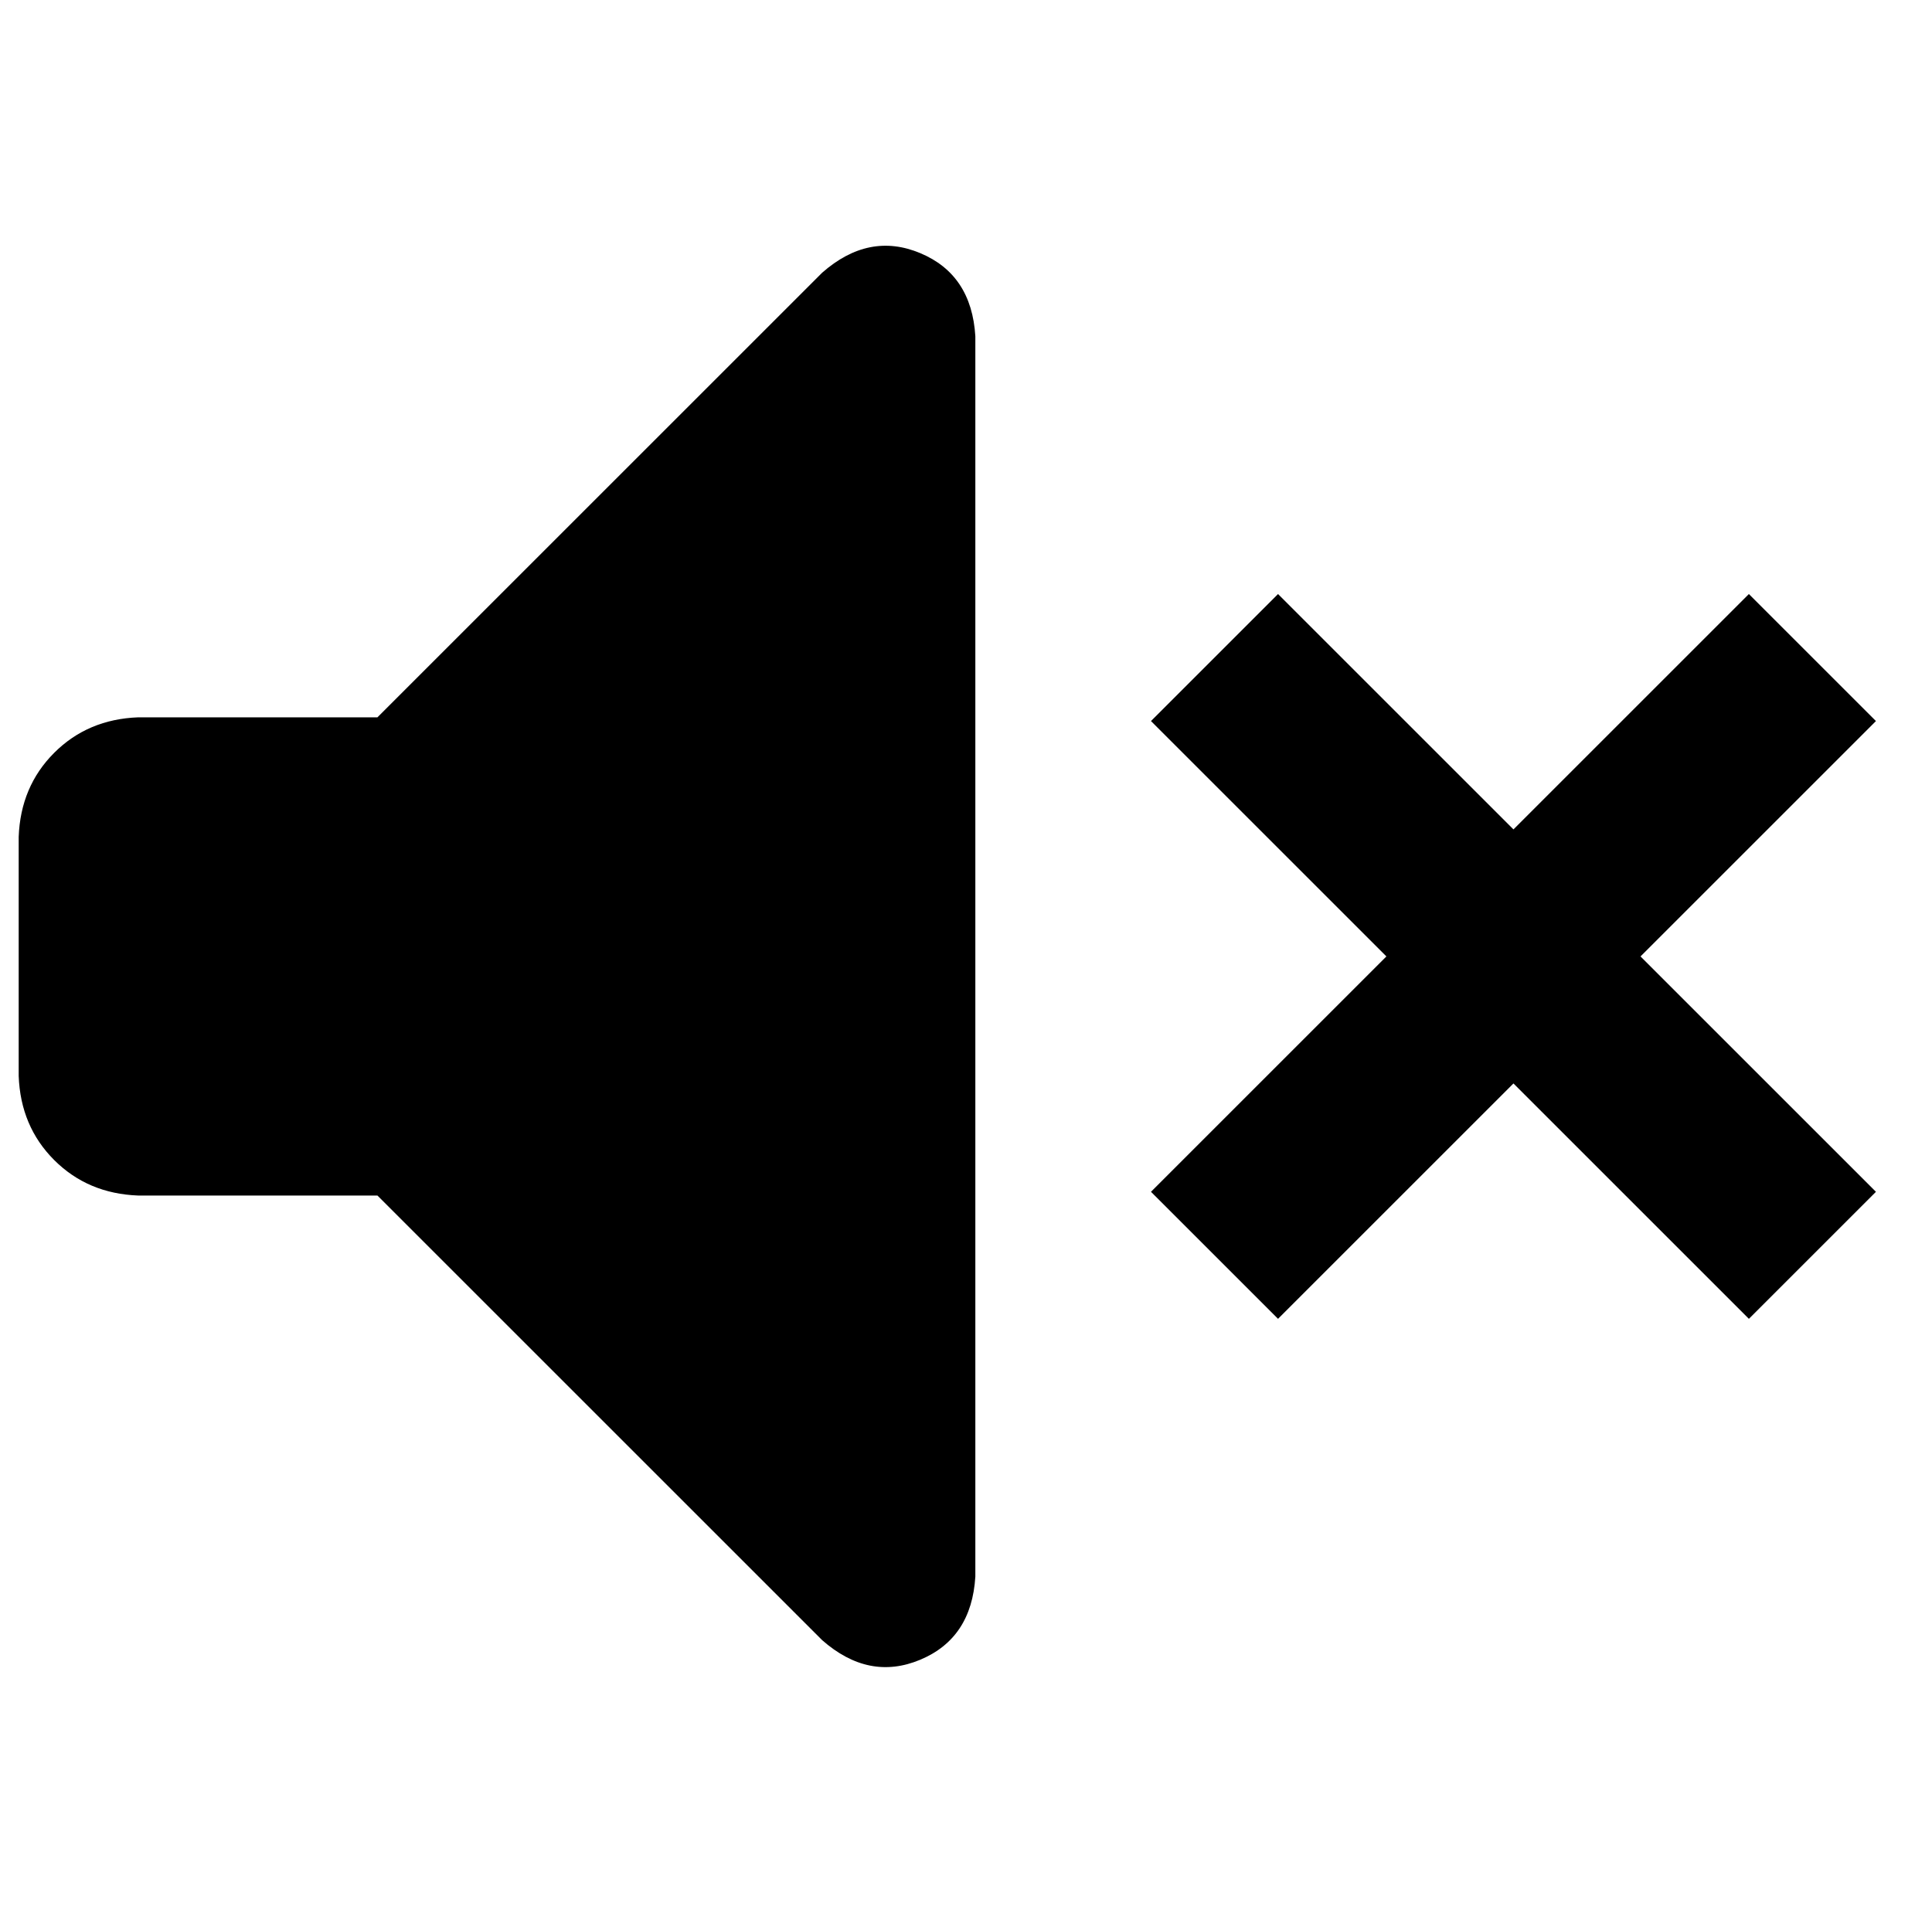 <?xml version="1.0" standalone="no"?>
<!DOCTYPE svg PUBLIC "-//W3C//DTD SVG 1.1//EN" "http://www.w3.org/Graphics/SVG/1.1/DTD/svg11.dtd" >
<svg xmlns="http://www.w3.org/2000/svg" xmlns:xlink="http://www.w3.org/1999/xlink" version="1.1" viewBox="-10 0 1034 1024">
   <path fill="currentColor"
d="M512 180v664q-2 33 -29.5 44.5t-52.5 -10.5l-238 -238h-128q-27 -1 -45 -19t-19 -45v-128q1 -27 19 -45t45 -19h128l238 -238q25 -22 52.5 -10.5t29.5 44.5zM994 386l-68 -68l-126 126l-126 -126l-68 68l126 126l-126 126l68 68l126 -126l126 126l68 -68l-126 -126z" />
</svg>
